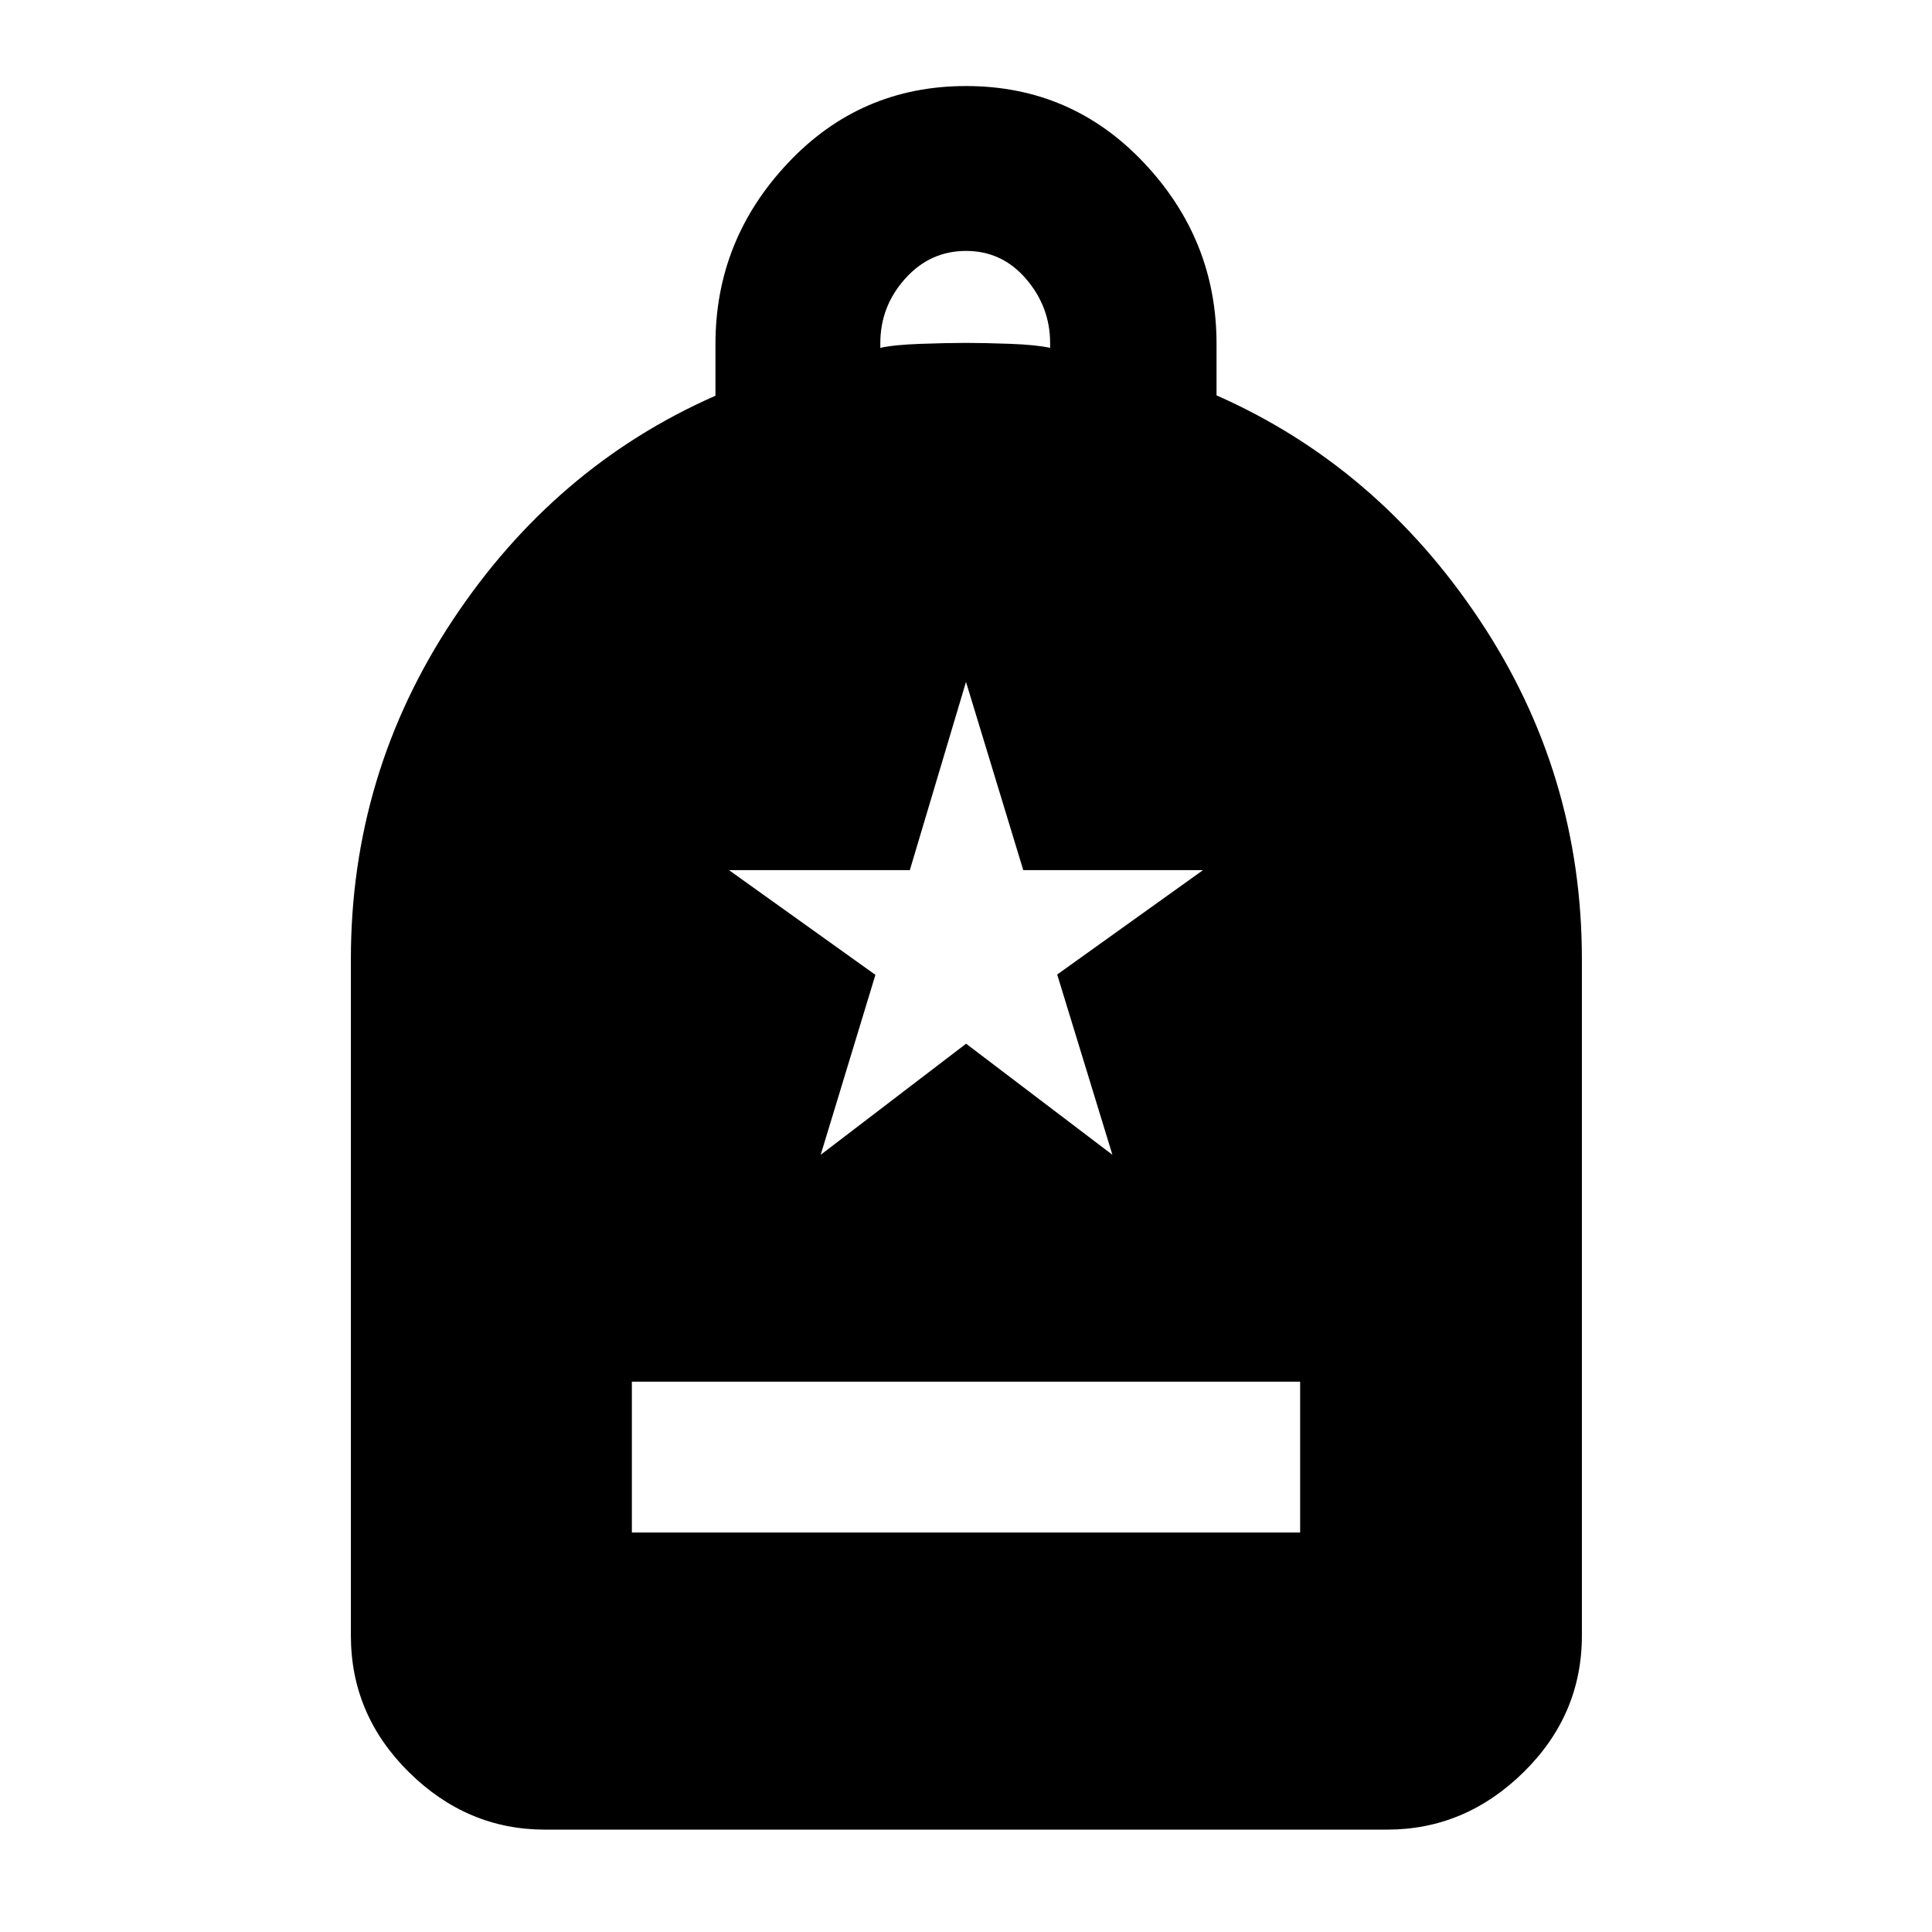 <svg xmlns="http://www.w3.org/2000/svg" height="40" viewBox="0 -960 960 960" width="40"><path d="M313.97-198.49h332.06v-74.96H313.97v74.96ZM270.78-50.87q-38.64 0-67.54-28.5-28.89-28.5-28.89-67.93v-336.09q0-92.22 50.64-168.55 50.65-76.34 130.52-111.42v-25.71q0-51.7 36.02-89.94 36.01-38.24 88.48-38.24 52.47 0 88.48 38.21 36 38.21 36 89.84v25.66q79.87 35.26 130.71 111.6 50.83 76.33 50.83 168.55v336.09q0 39.43-29.01 67.93-29 28.5-67.8 28.5H270.78Zm166.65-736.28q6.65-1.52 20.07-2 13.42-.47 22.4-.47 9.23 0 22.11.47 12.89.48 19.79 2v-2.39q0-17.94-11.94-31.86-11.93-13.92-29.84-13.92-17.9 0-30.24 13.77-12.35 13.77-12.35 32.01v2.39ZM407.8-386.19l72.25-55.2 72.7 55.2-27.44-89.58 72.46-51.87h-89.32L480-621.16l-27.91 93.52h-89.86l72.76 52.04-27.19 89.41Z"/></svg>